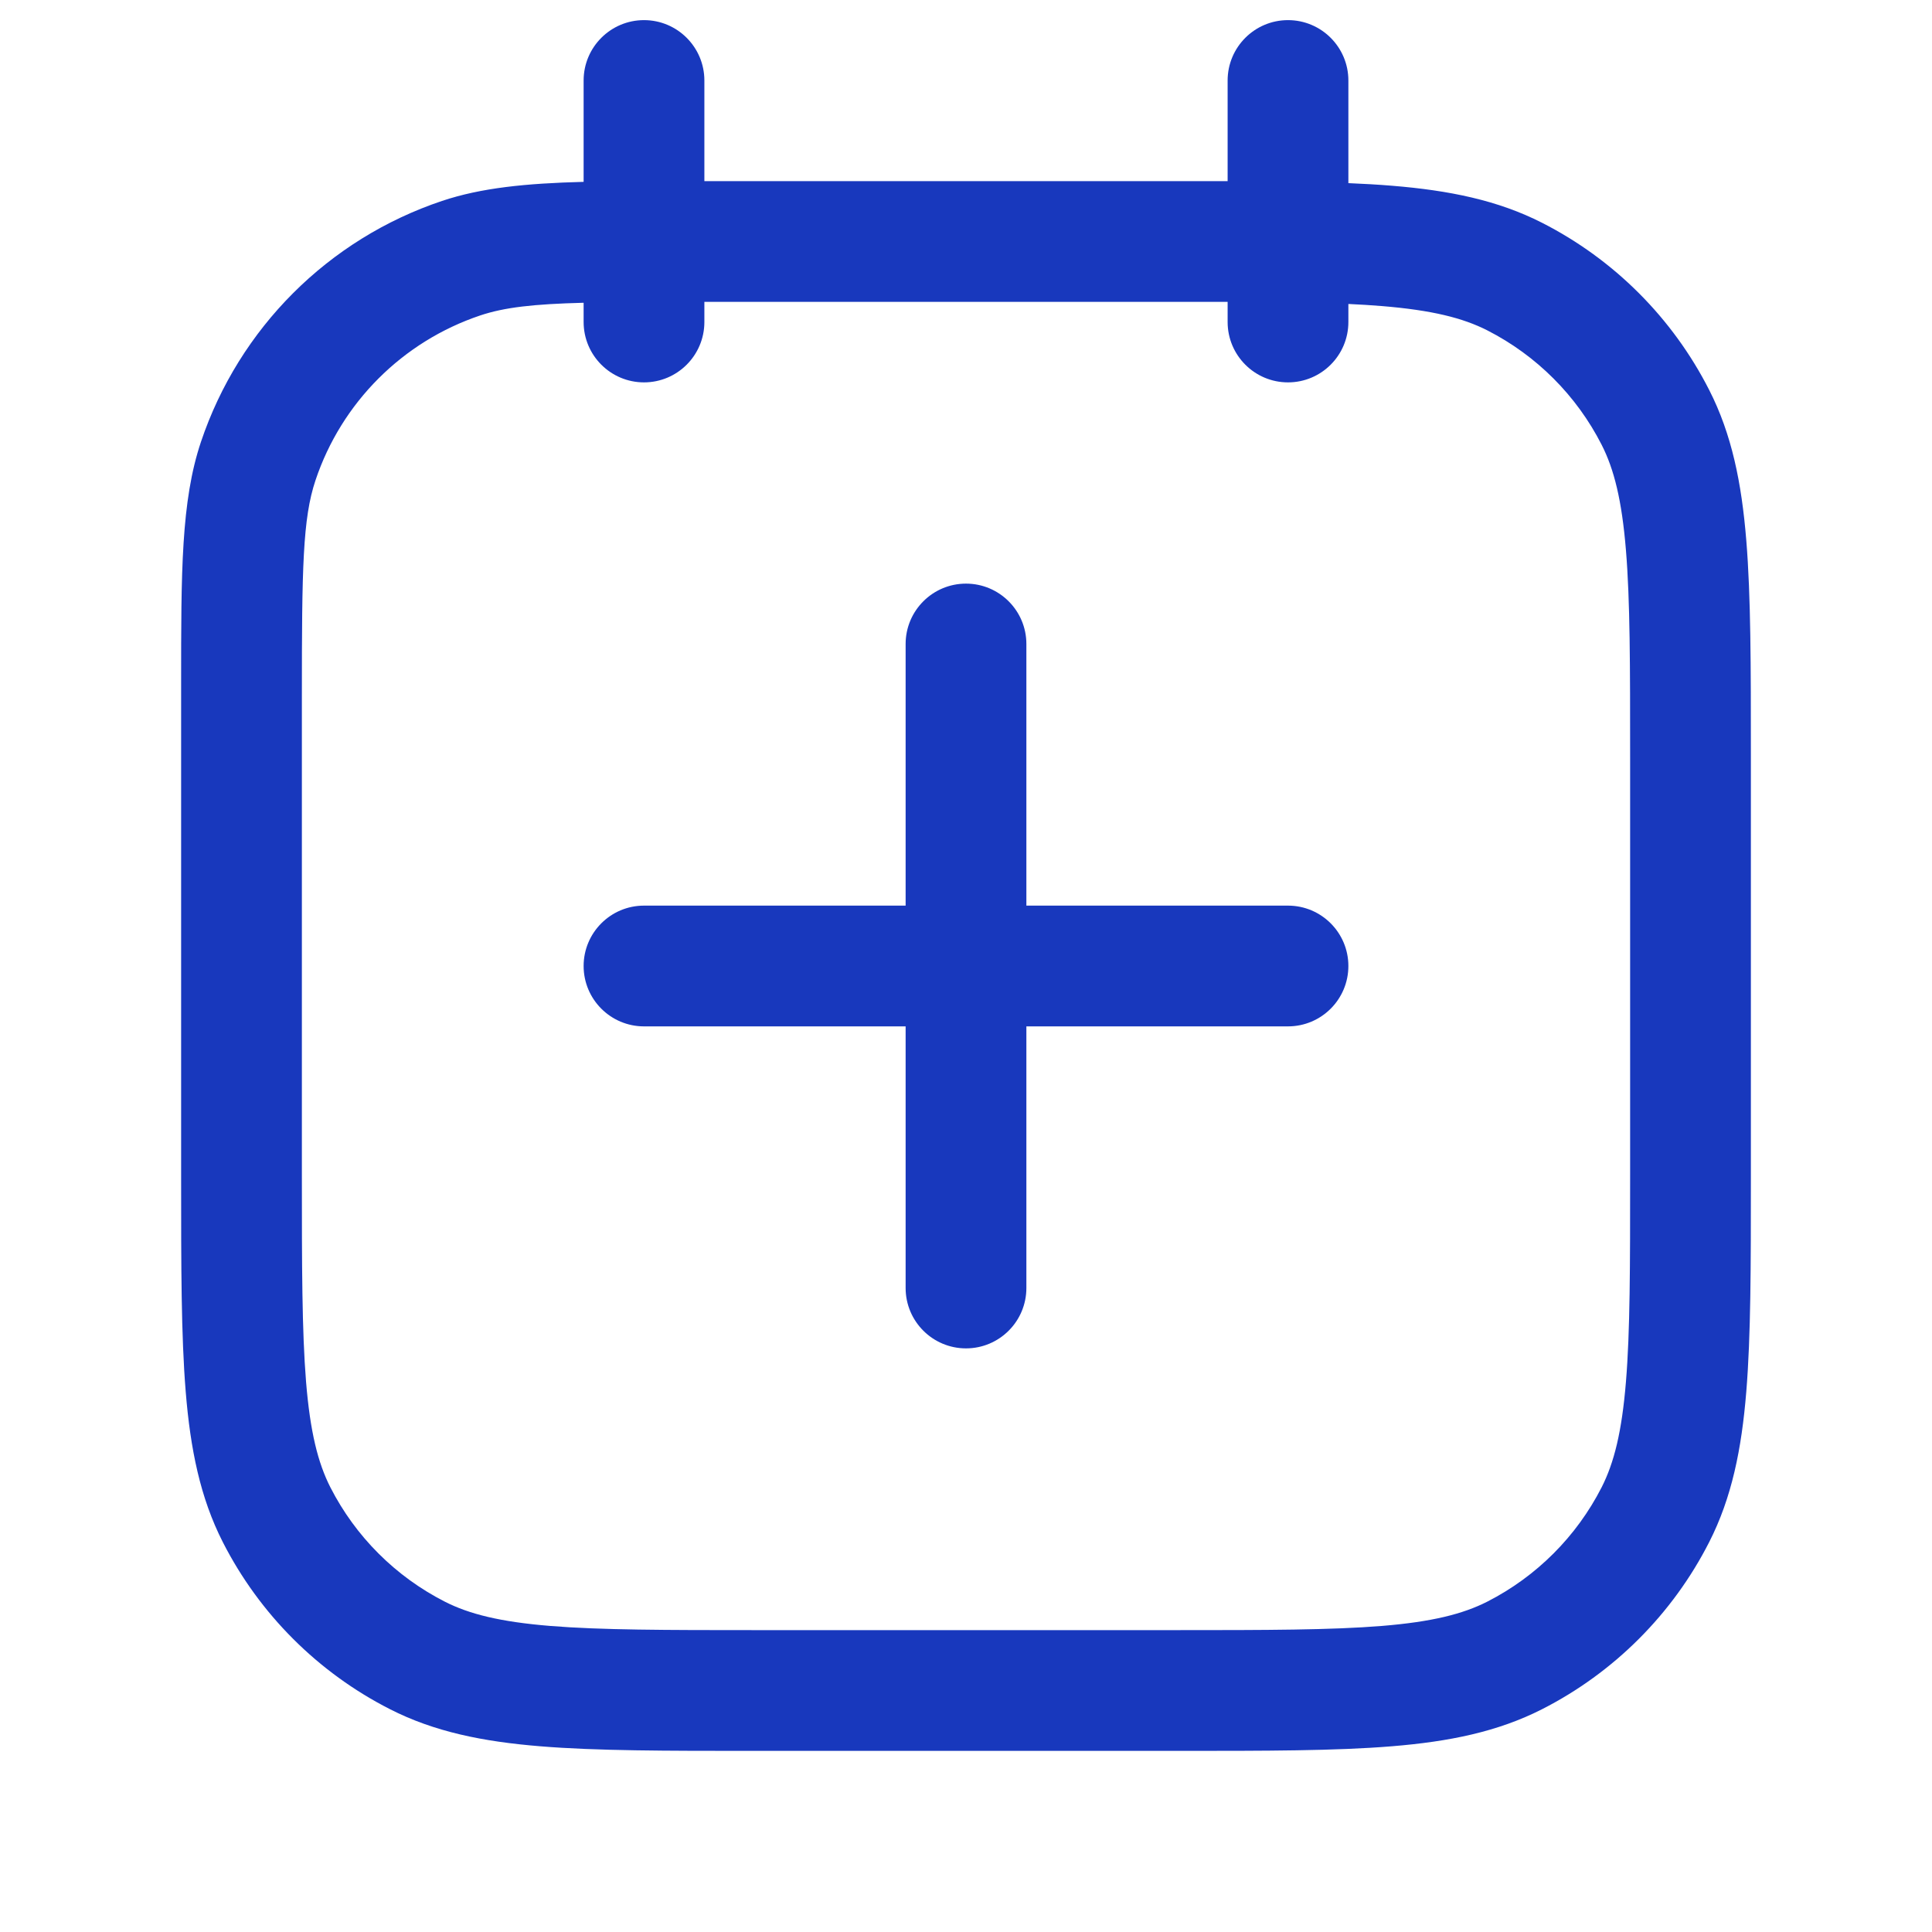 <svg width="24" height="24" viewBox="0 0 24 24" fill="none" xmlns="http://www.w3.org/2000/svg">
<path fill-rule="evenodd" clip-rule="evenodd" d="M8.75 1C8.75 0.586 8.414 0.25 8 0.25C7.586 0.25 7.25 0.586 7.25 1V2.259C6.531 2.278 5.979 2.333 5.491 2.496C4.078 2.97 2.97 4.078 2.496 5.49C2.249 6.227 2.25 7.108 2.25 8.49L2.25 8.647V14.6L2.25 14.633C2.25 15.725 2.25 16.591 2.307 17.288C2.365 18.002 2.487 18.605 2.768 19.157C3.223 20.05 3.95 20.777 4.844 21.232C5.395 21.513 5.998 21.635 6.712 21.693C7.409 21.75 8.275 21.75 9.367 21.75H9.4H14.6H14.633C15.725 21.75 16.591 21.75 17.288 21.693C18.002 21.635 18.605 21.513 19.157 21.232C20.05 20.777 20.777 20.05 21.232 19.157C21.513 18.605 21.635 18.002 21.693 17.288C21.75 16.591 21.75 15.725 21.75 14.633V14.6V9.4V9.367C21.75 8.275 21.75 7.409 21.693 6.712C21.635 5.998 21.513 5.395 21.232 4.844C20.777 3.95 20.05 3.223 19.157 2.768C18.605 2.487 18.002 2.365 17.288 2.307C17.119 2.293 16.94 2.283 16.75 2.275V1C16.75 0.586 16.414 0.25 16 0.25C15.586 0.25 15.25 0.586 15.25 1V2.25C15.053 2.25 14.847 2.25 14.633 2.25H14.633L14.6 2.25H8.75V1ZM15.25 4V3.75C15.046 3.75 14.83 3.75 14.6 3.75H8.75V4C8.75 4.414 8.414 4.75 8 4.75C7.586 4.75 7.25 4.414 7.25 4V3.761C6.624 3.777 6.267 3.818 5.967 3.918C5.001 4.242 4.242 5.001 3.919 5.967C3.76 6.441 3.75 7.054 3.75 8.647V14.6C3.75 15.732 3.751 16.537 3.802 17.166C3.853 17.787 3.949 18.171 4.104 18.476C4.416 19.087 4.913 19.584 5.525 19.896C5.829 20.051 6.213 20.147 6.834 20.198C7.463 20.249 8.268 20.25 9.4 20.25H14.6C15.732 20.25 16.537 20.249 17.166 20.198C17.787 20.147 18.171 20.051 18.476 19.896C19.087 19.584 19.584 19.087 19.896 18.476C20.051 18.171 20.147 17.787 20.198 17.166C20.25 16.537 20.25 15.732 20.25 14.6V9.4C20.25 8.268 20.25 7.463 20.198 6.834C20.147 6.213 20.051 5.829 19.896 5.525C19.584 4.913 19.087 4.416 18.476 4.104C18.171 3.949 17.787 3.853 17.166 3.802C17.035 3.791 16.897 3.783 16.75 3.776V4C16.75 4.414 16.414 4.75 16 4.75C15.586 4.75 15.25 4.414 15.25 4ZM12.75 8C12.75 7.586 12.414 7.25 12 7.25C11.586 7.25 11.25 7.586 11.25 8V11.25H8C7.586 11.25 7.25 11.586 7.25 12C7.25 12.414 7.586 12.75 8 12.75H11.25V16C11.25 16.414 11.586 16.75 12 16.75C12.414 16.75 12.75 16.414 12.75 16V12.75H16C16.414 12.75 16.75 12.414 16.75 12C16.75 11.586 16.414 11.25 16 11.25H12.75V8Z" fill="#1838BD"/>
</svg>
